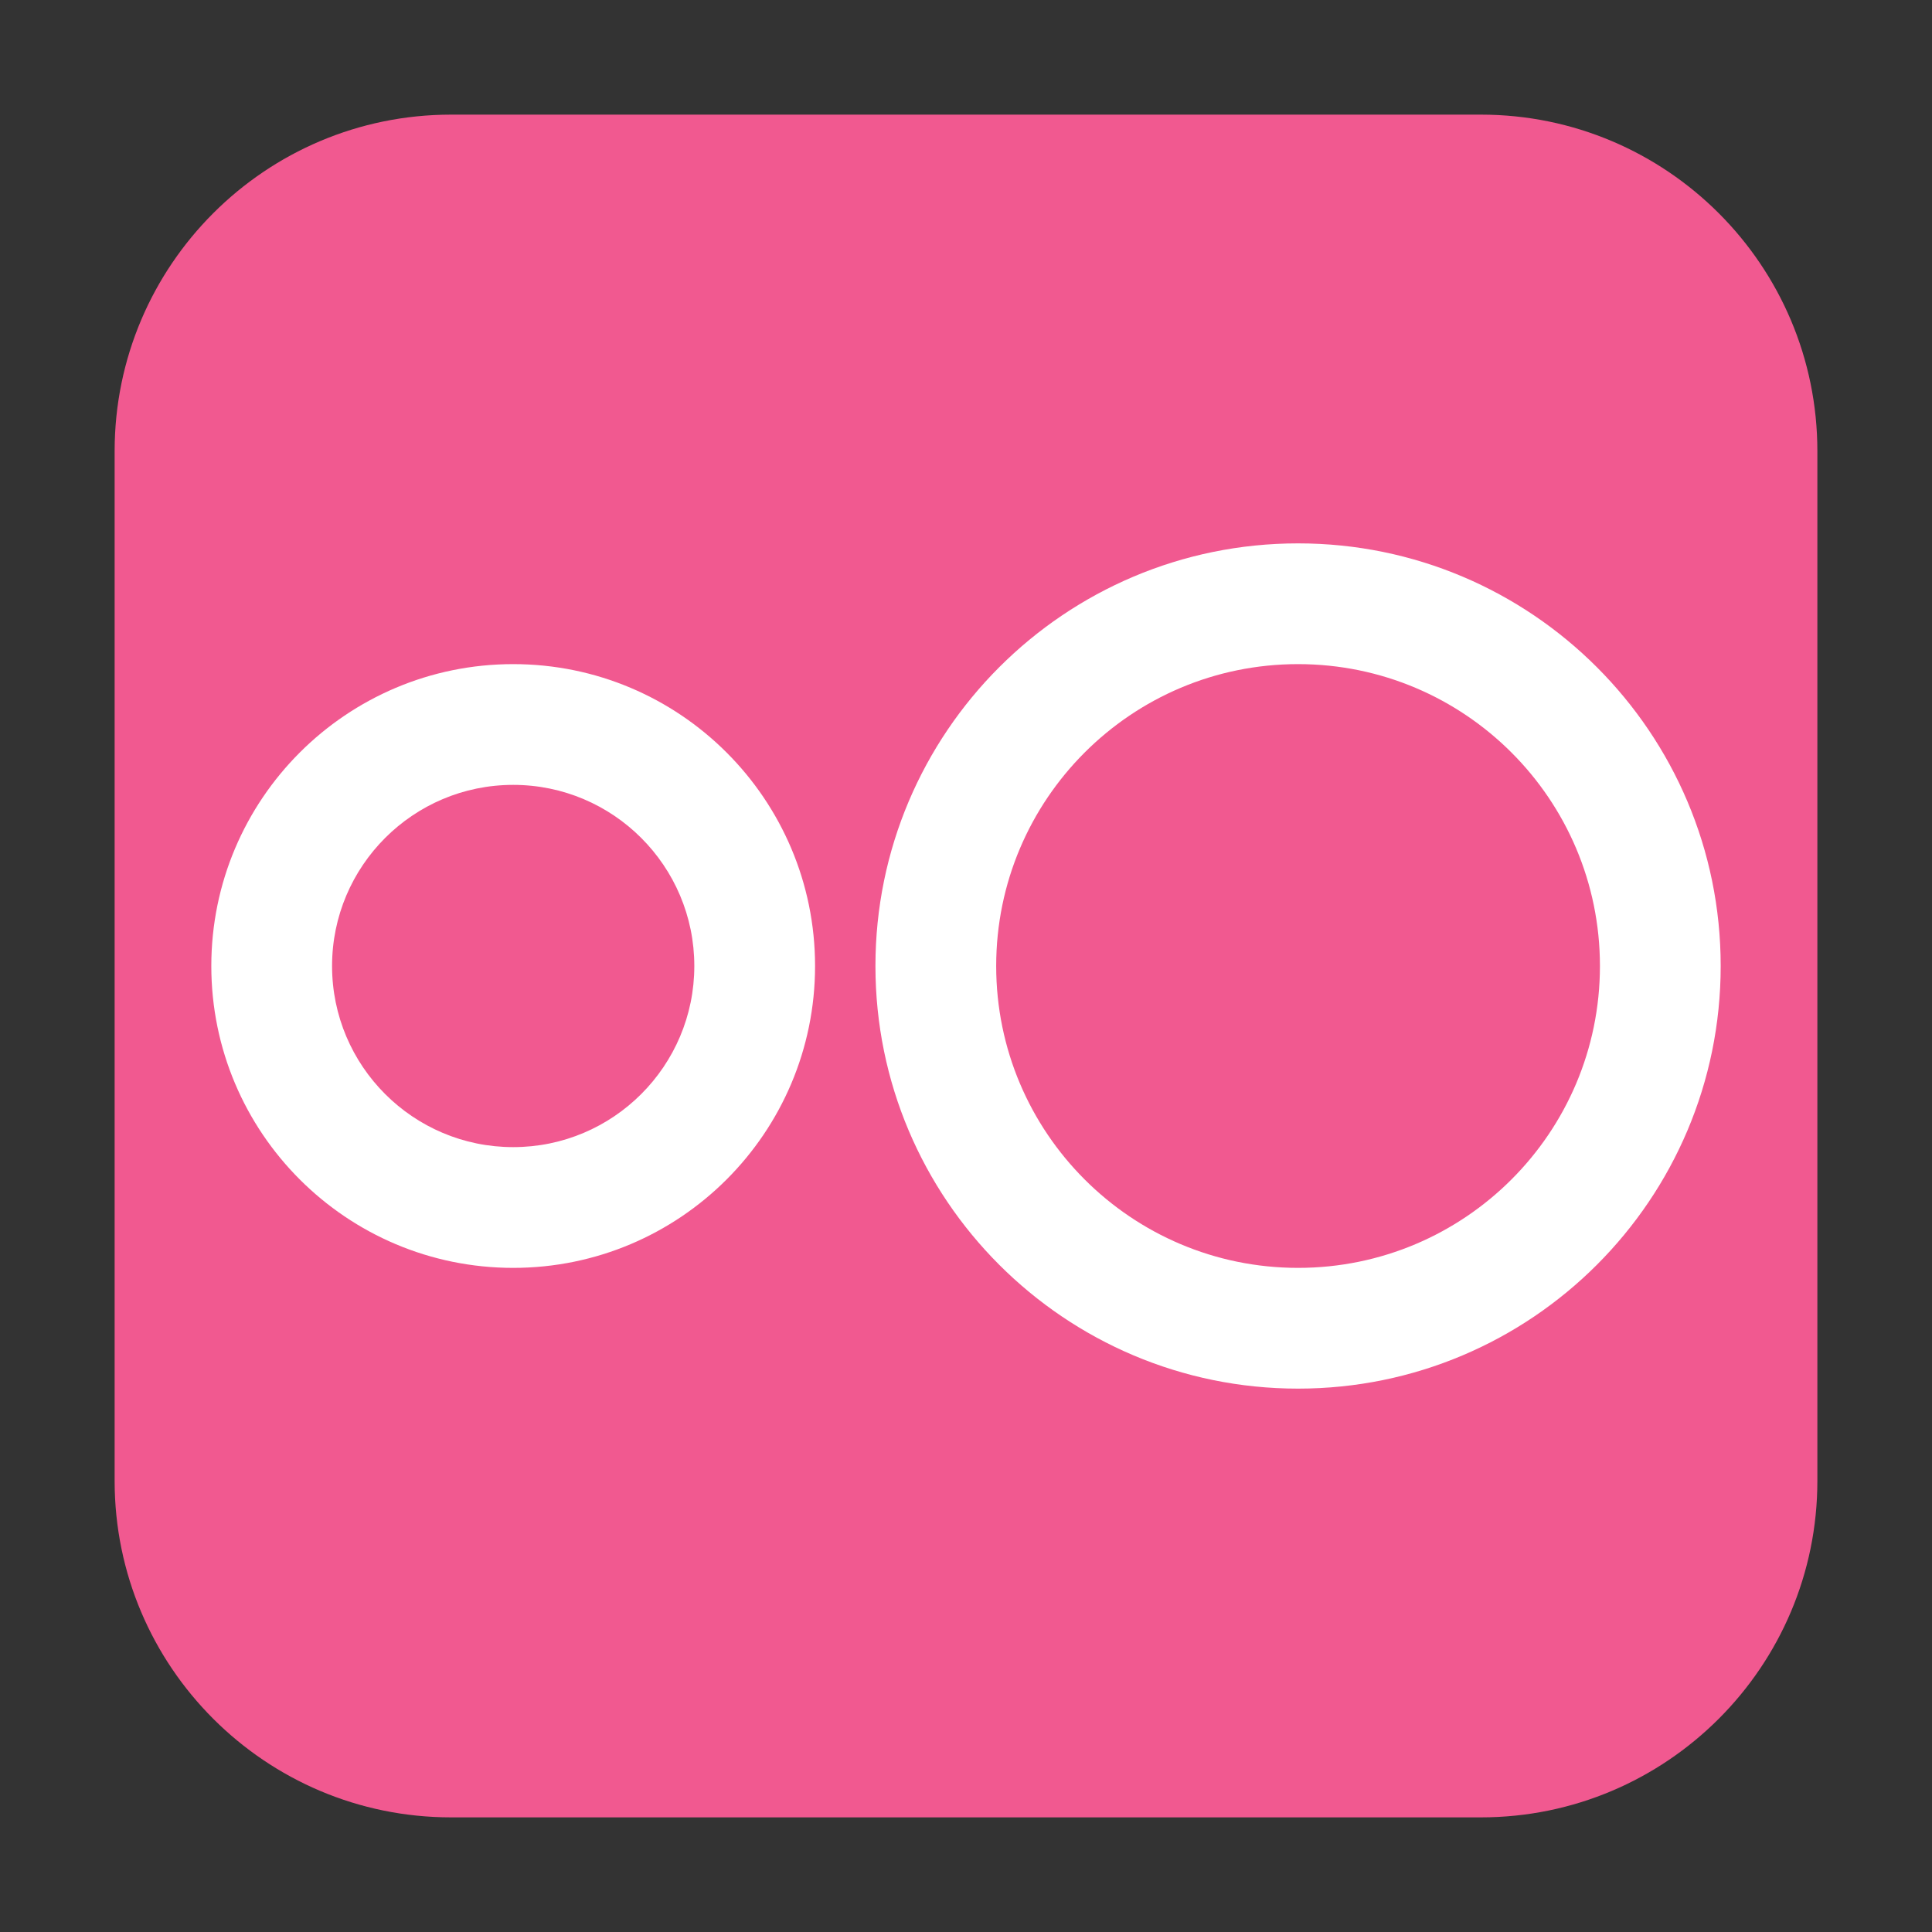 <?xml version="1.0" encoding="UTF-8"?>
<svg xmlns="http://www.w3.org/2000/svg" xmlns:xlink="http://www.w3.org/1999/xlink" width="48pt" height="48pt" viewBox="0 0 48 48" version="1.1">
<rect x="0" y="0" width="48" height="48" fill="#333333" stroke="none"/>
<g id="surface1">
<path style=" stroke:none;fill-rule:evenodd;fill:rgb(94.51%,34.902%,56.471%);fill-opacity:1;" d="M 11.207 2.848 L 36.793 2.848 C 41.406 2.848 45.152 6.594 45.152 11.207 L 45.152 36.793 C 45.152 41.406 41.406 45.152 36.793 45.152 L 11.207 45.152 C 6.594 45.152 2.848 41.406 2.848 36.793 L 2.848 11.207 C 2.848 6.594 6.594 2.848 11.207 2.848 Z M 11.207 2.848 "/>
<path style=" stroke:none;fill-rule:nonzero;fill:rgb(100%,100%,100%);fill-opacity:1;" d="M 32.25 13.5 C 26.453 13.5 21.75 18.203 21.75 24 C 21.75 29.797 26.453 34.5 32.25 34.5 C 38.047 34.5 42.75 29.797 42.75 24 C 42.75 18.203 38.047 13.5 32.25 13.5 Z M 12.75 16.5 C 8.609 16.5 5.25 19.859 5.25 24 C 5.25 28.141 8.609 31.5 12.75 31.5 C 16.891 31.5 20.25 28.141 20.25 24 C 20.25 19.859 16.891 16.5 12.75 16.5 Z M 32.25 16.5 C 36.391 16.5 39.75 19.859 39.75 24 C 39.75 28.141 36.391 31.5 32.25 31.5 C 28.109 31.5 24.75 28.141 24.75 24 C 24.75 19.859 28.109 16.5 32.25 16.5 Z M 12.75 19.5 C 15.234 19.5 17.25 21.516 17.25 24 C 17.25 26.484 15.234 28.5 12.75 28.5 C 10.266 28.5 8.25 26.484 8.25 24 C 8.25 21.516 10.266 19.5 12.75 19.5 Z M 12.75 19.5 "/>
</g>
</svg>
